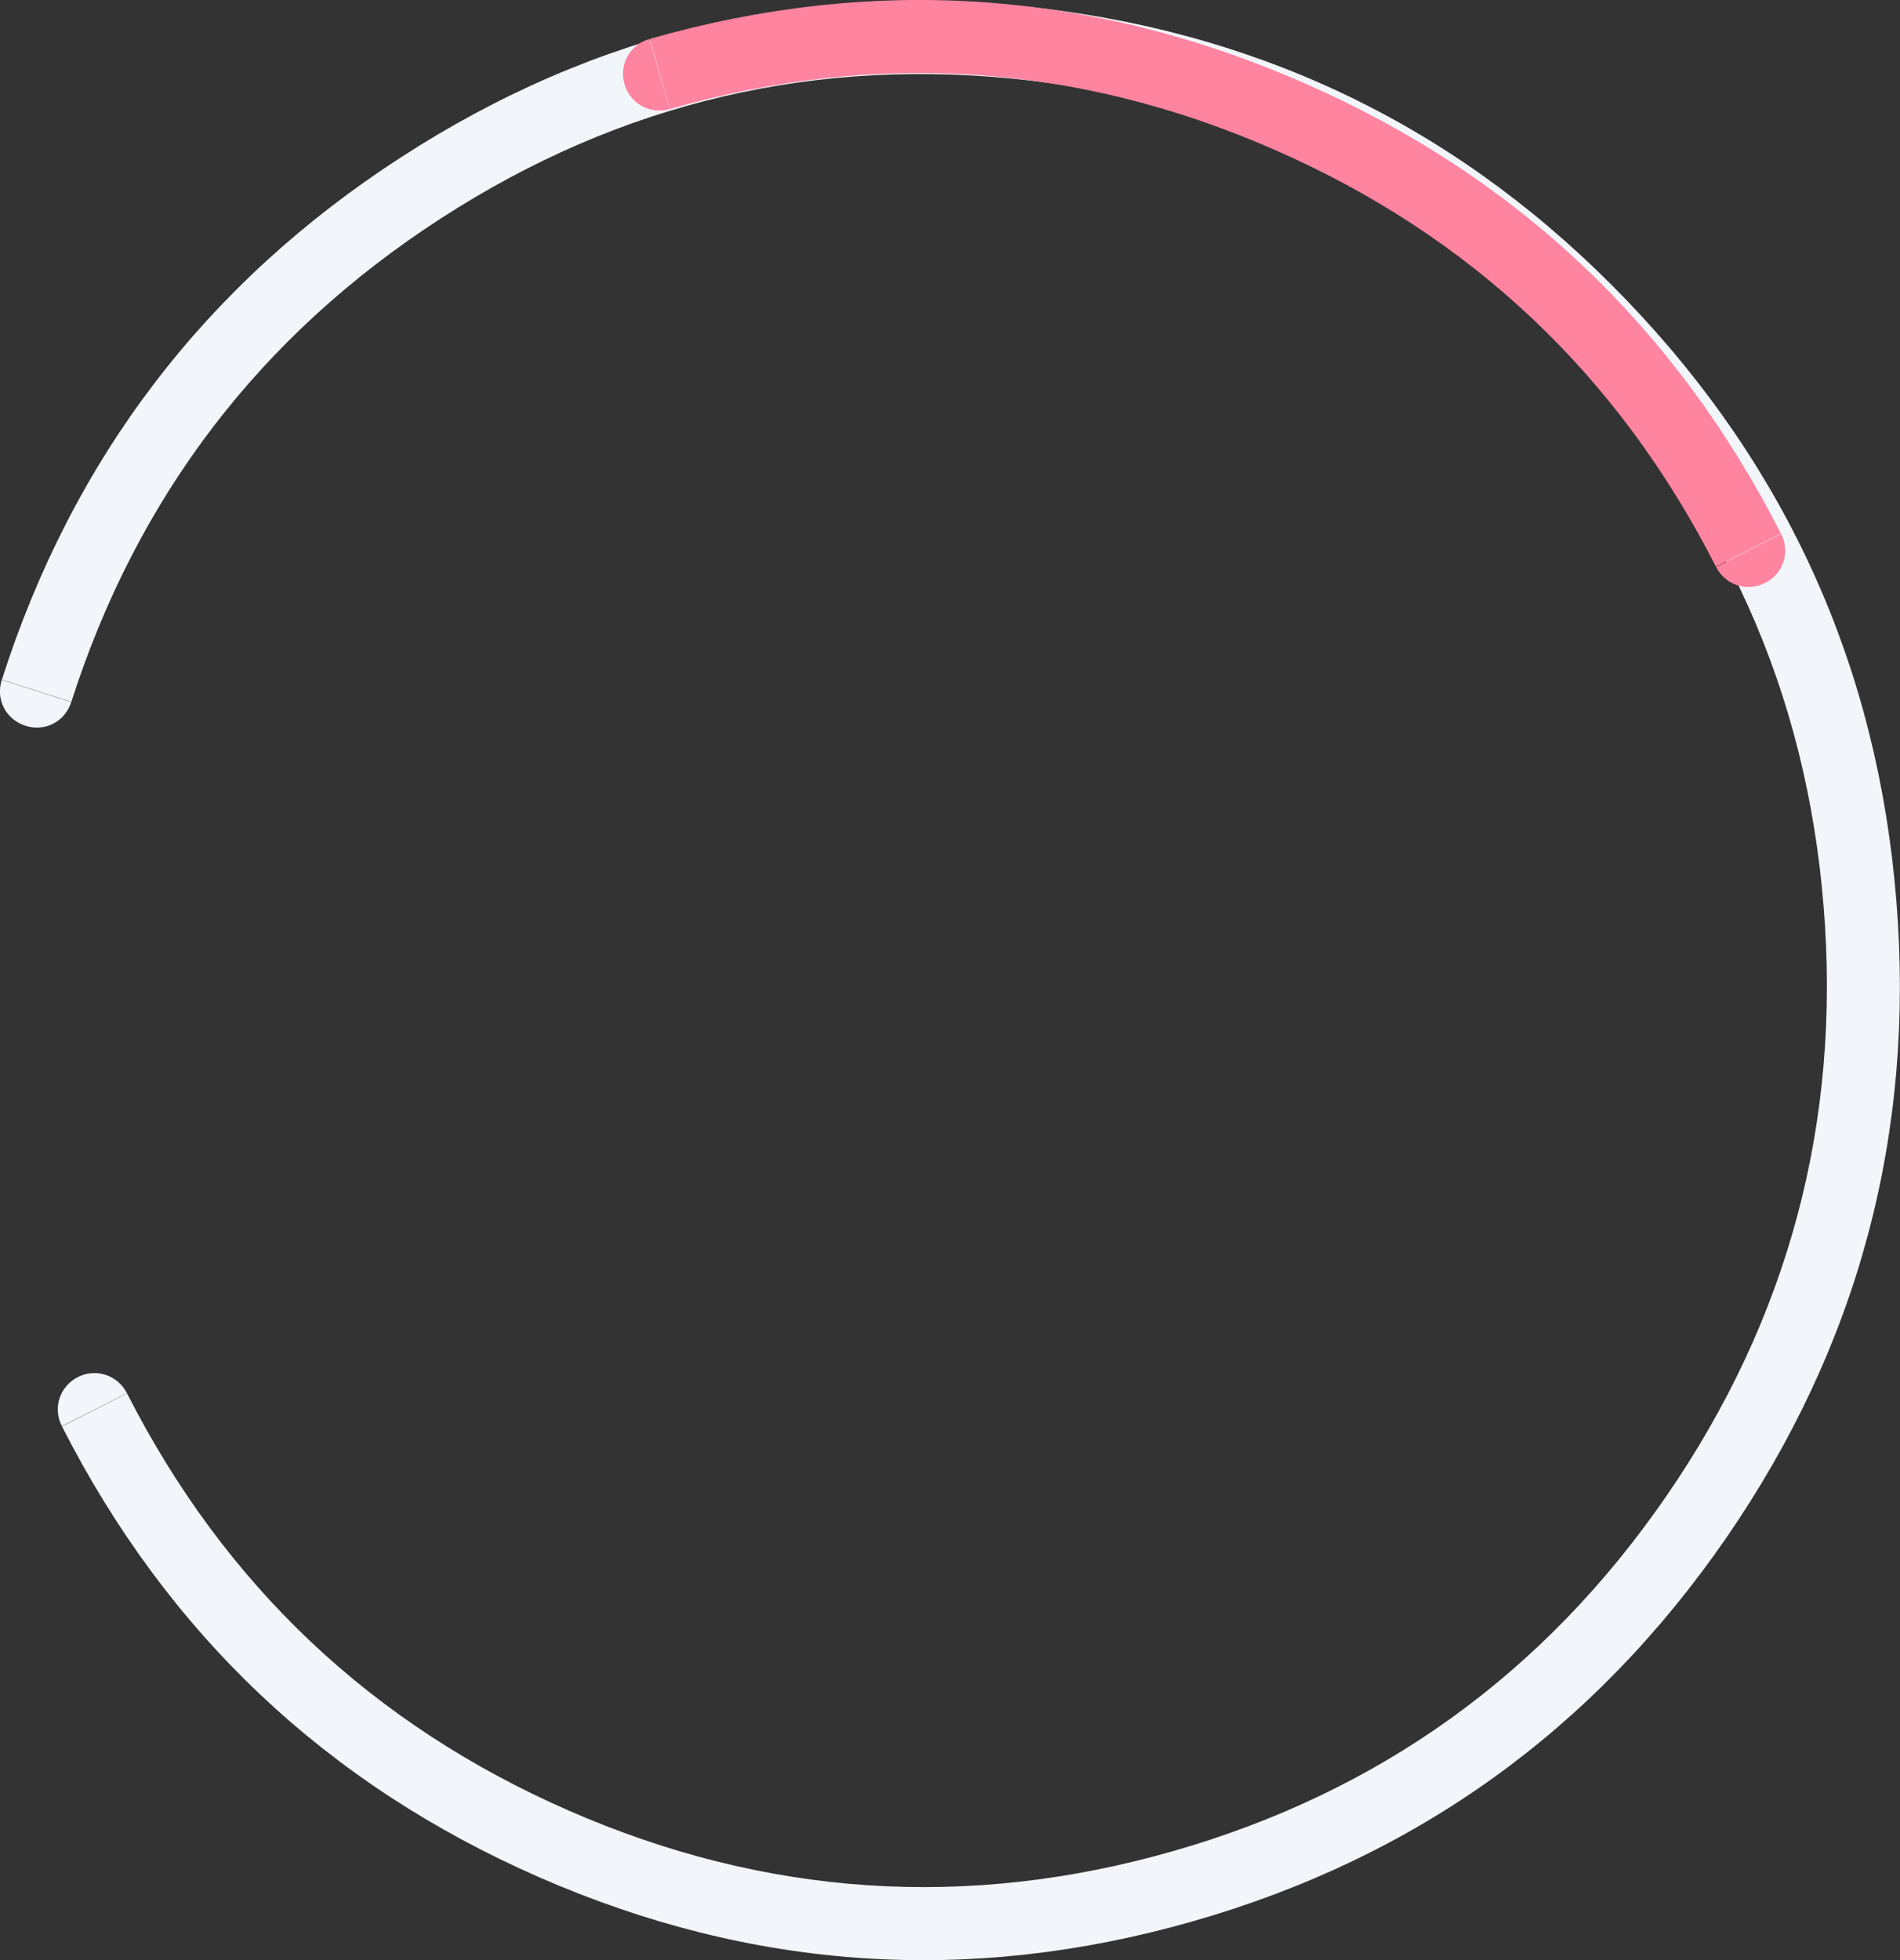<svg width="116.021" height="119.657" viewBox="0 0 116.021 119.657" fill="none" xmlns="http://www.w3.org/2000/svg" xmlns:xlink="http://www.w3.org/1999/xlink">
	<rect x="0" y="0" width="116.021" height="119.657" fill="#333333" stroke="none"/>
	<desc>
			Created with Pixso.
	</desc>
	<defs/>
	<path id="Ellipse 82" d="M0.11 41.5Q6.62 21.16 24.49 9.6Q42.35 -1.97 63.46 0.49Q84.57 2.96 99.33 18.33Q114.09 33.7 115.8 55Q117.52 76.3 105.42 93.86Q93.31 111.42 72.87 117.27Q52.44 123.12 32.95 114.6Q13.46 106.08 3.78 87.06L7.75 85.04Q16.71 102.64 34.73 110.52Q52.75 118.4 71.65 112.99Q90.55 107.58 101.75 91.33Q112.95 75.07 111.36 55.36Q109.77 35.64 96.12 21.42Q82.46 7.2 62.95 4.92Q43.43 2.64 26.91 13.34Q10.38 24.04 4.35 42.86L0.11 41.5ZM4.34 42.84L4.35 42.86C3.97 44.05 2.74 44.69 1.55 44.3C0.36 43.92 -0.28 42.69 0.11 41.5L0.13 41.49L4.34 42.84ZM3.8 87.07L3.78 87.06C3.21 85.95 3.64 84.63 4.75 84.06C5.86 83.5 7.18 83.93 7.75 85.04L7.74 85.06L3.8 87.07Z" fill="#F2F6FB" fill-opacity="1" fill-rule="evenodd"/>
	<path id="Ellipse 69" d="M39.66 2.38Q60.1 -3.47 79.59 5.05Q99.07 13.57 108.76 32.59L104.79 34.61Q95.83 17.01 77.8 9.13Q59.79 1.25 40.89 6.66L39.66 2.38ZM40.9 6.64L40.89 6.66C39.69 7 38.48 6.33 38.13 5.13C37.79 3.93 38.46 2.72 39.66 2.38L39.69 2.39L40.9 6.64ZM108.73 32.58L108.76 32.59C109.33 33.7 108.9 35.02 107.79 35.58C106.68 36.15 105.36 35.72 104.79 34.61L104.8 34.58L108.73 32.58Z" fill="#FF84A0" fill-opacity="1" fill-rule="evenodd"/>
</svg>
